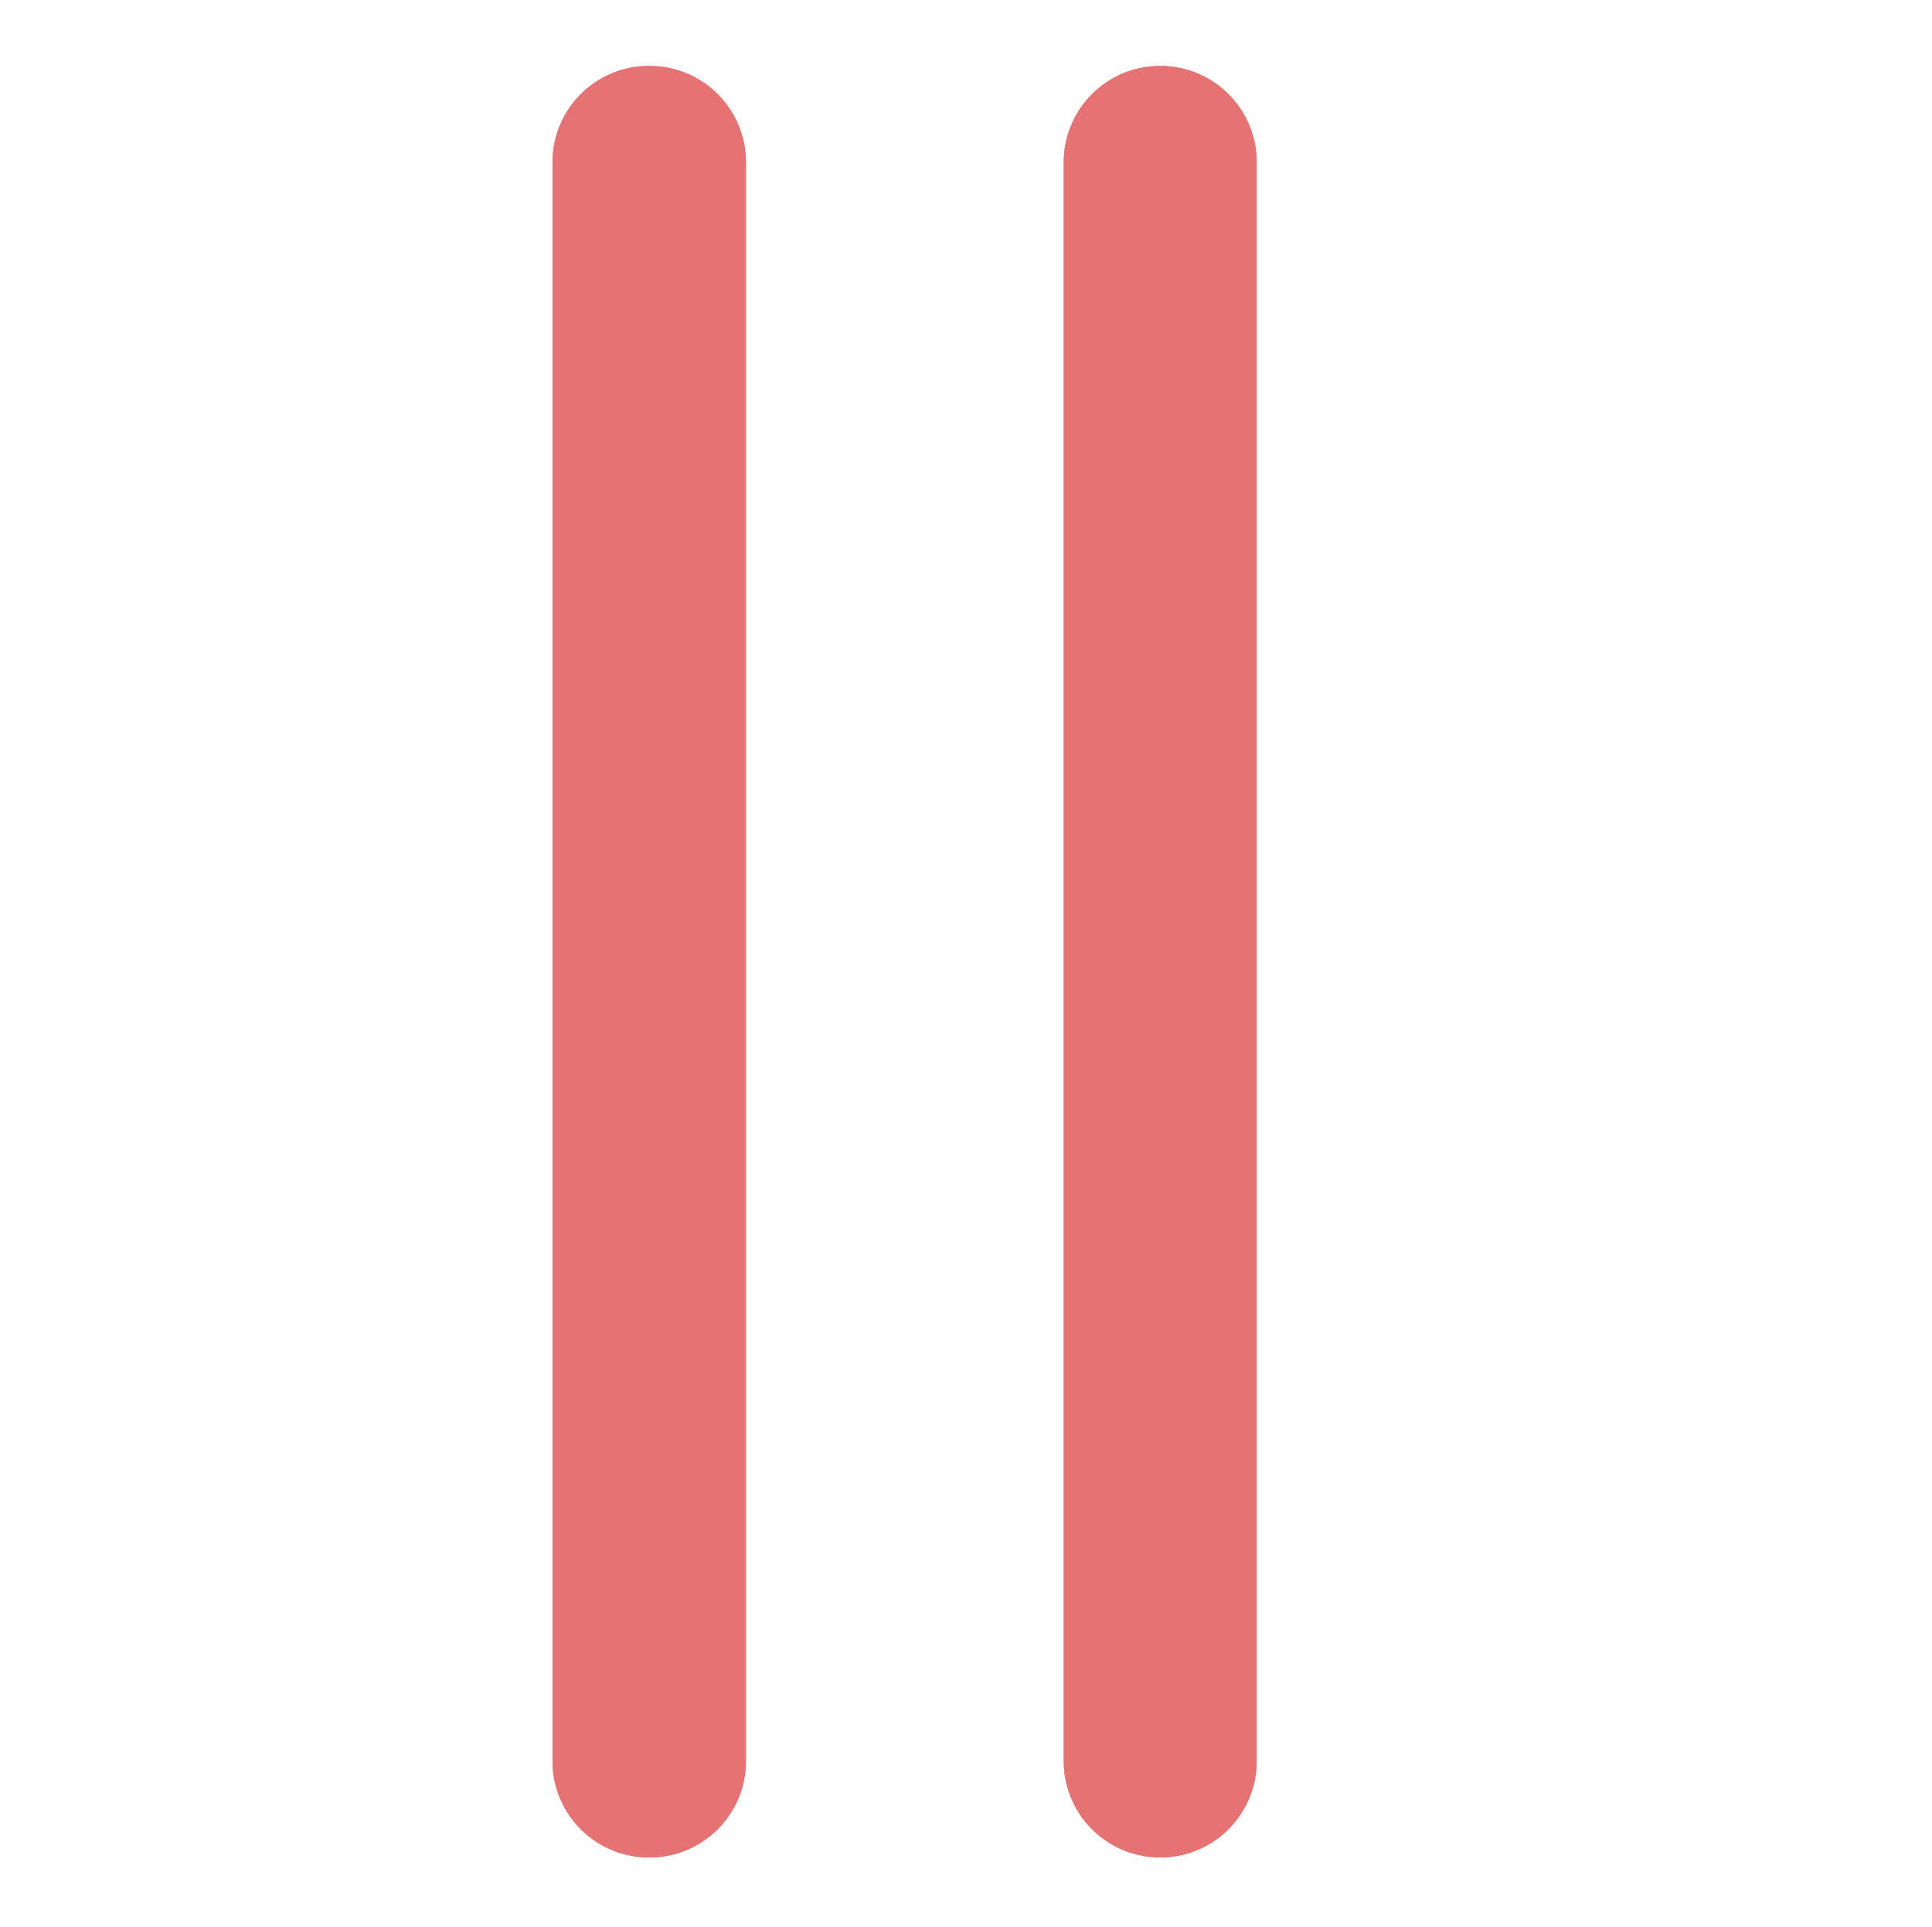 <?xml version="1.0" encoding="UTF-8" standalone="no"?>
<!DOCTYPE svg PUBLIC "-//W3C//DTD SVG 1.1//EN" "http://www.w3.org/Graphics/SVG/1.1/DTD/svg11.dtd">
<svg width="100%" height="100%" viewBox="0 0 418 417" version="1.1" xmlns="http://www.w3.org/2000/svg" xmlns:xlink="http://www.w3.org/1999/xlink" xml:space="preserve" xmlns:serif="http://www.serif.com/" style="fill-rule:evenodd;clip-rule:evenodd;stroke-linecap:round;stroke-linejoin:round;stroke-miterlimit:10;">
    <g transform="matrix(1,0,0,1,-576,0)">
        <g id="pauseButton1" transform="matrix(4.167,0,0,4.167,576.709,0)">
            <rect x="0" y="0" width="100" height="100" style="fill:none;"/>
            <clipPath id="_clip1">
                <rect x="0" y="0" width="100" height="100"/>
            </clipPath>
            <g clip-path="url(#_clip1)">
                <g id="pauseButton">
                    <g transform="matrix(-1,0,0,1,120.139,-0.117)">
                        <rect x="60.061" y="8.541" width="0.017" height="83.035" style="fill:none;stroke:#e57373;stroke-width:10px;"/>
                    </g>
                    <g transform="matrix(-1,0,0,1,120.139,-0.117)">
                        <rect x="60.061" y="8.541" width="0.017" height="83.035" style="fill:none;stroke:#e57373;stroke-width:10px;"/>
                    </g>
                    <g transform="matrix(-1,0,0,1,67.075,-0.117)">
                        <g>
                            <rect x="33.517" y="8.541" width="0.041" height="83.035" style="fill:none;stroke:#e57373;stroke-width:10px;"/>
                        </g>
                    </g>
                    <g transform="matrix(-1,0,0,1,67.075,-0.117)">
                        <rect x="33.517" y="8.541" width="0.041" height="83.035" style="fill:none;stroke:#e57373;stroke-width:10px;"/>
                    </g>
                </g>
            </g>
        </g>
    </g>
</svg>

